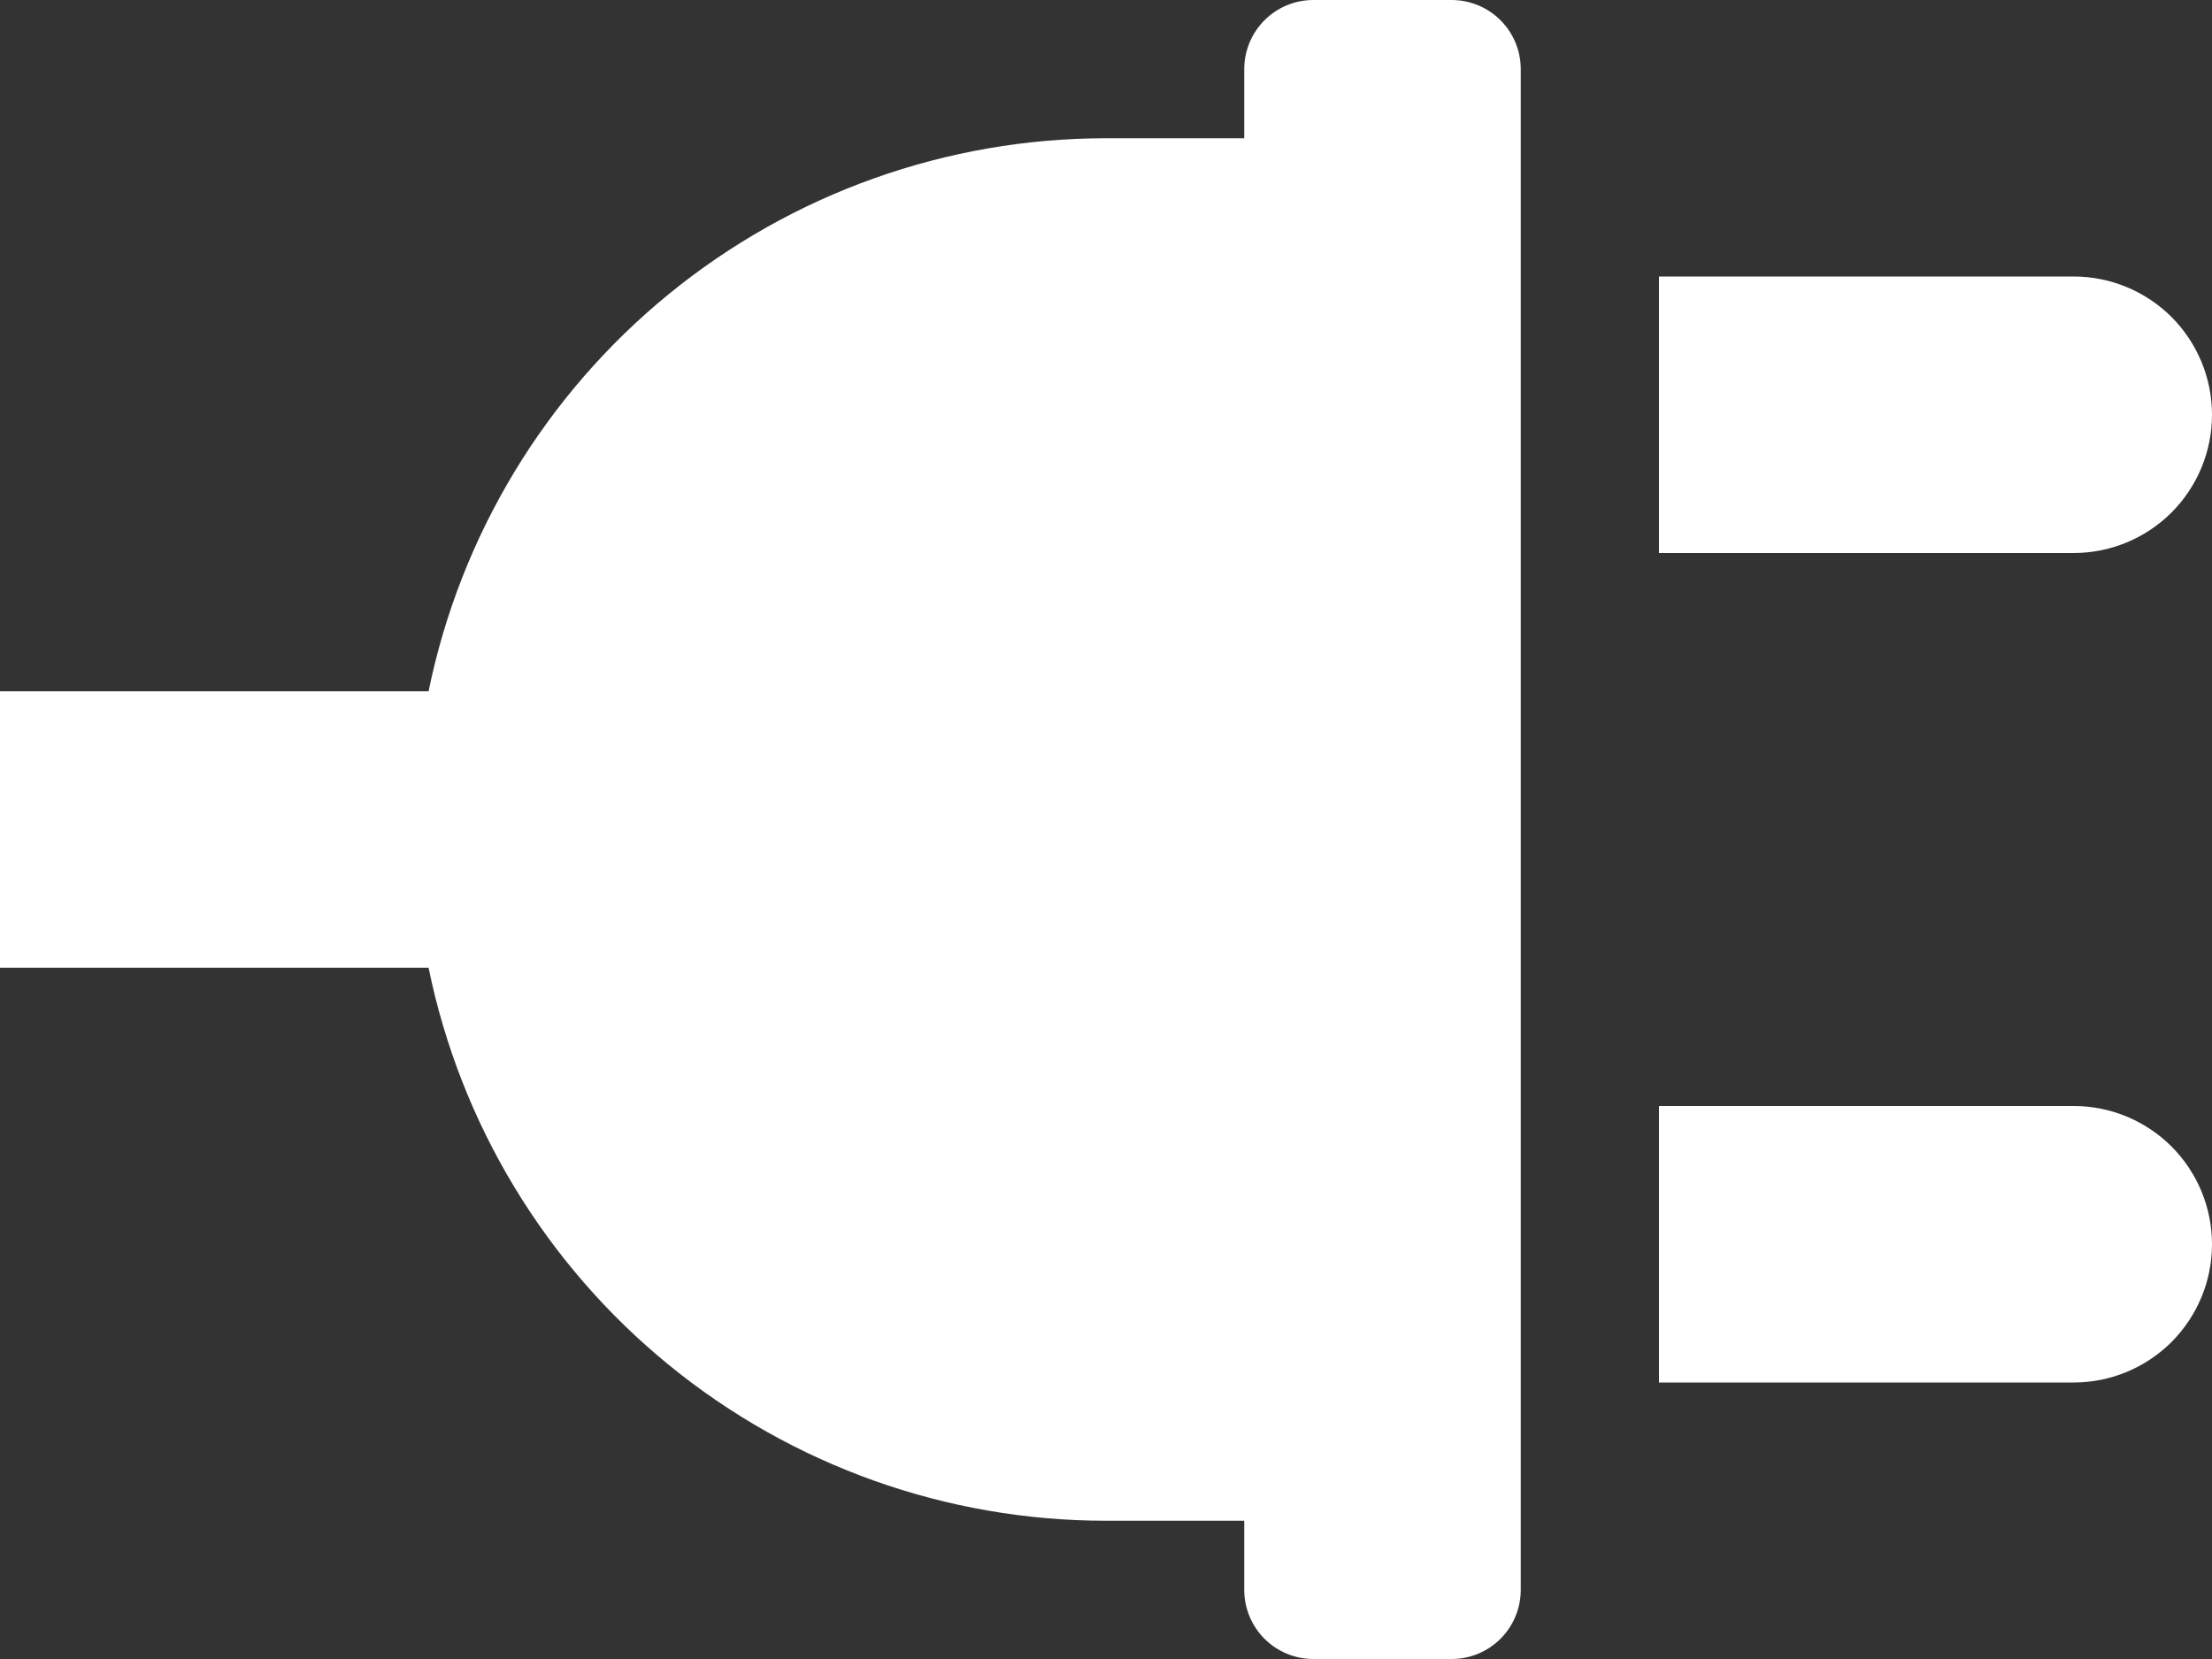 <svg width="20" height="15" viewBox="0 0 20 15" fill="none" xmlns="http://www.w3.org/2000/svg">
<rect x="0" y="0" width="20" height="15" fill="#333333" stroke="none"/>
<g clip-path="url(#clip0_0_337)">
<path d="M18.75 12.5C19.081 12.5 19.399 12.368 19.634 12.134C19.868 11.899 20 11.582 20 11.25C20 10.918 19.868 10.601 19.634 10.366C19.399 10.132 19.081 10 18.75 10H15V12.5H18.75ZM13.75 14.375V0.625C13.75 0.459 13.684 0.3 13.567 0.183C13.45 0.066 13.291 0 13.125 0L11.875 0C11.709 0 11.55 0.066 11.433 0.183C11.316 0.3 11.25 0.459 11.25 0.625V1.25H10C8.559 1.25 7.163 1.748 6.047 2.659C4.931 3.57 4.164 4.839 3.875 6.25L-2.38419e-06 6.25V8.75H3.875C4.164 10.162 4.931 11.43 6.047 12.341C7.163 13.252 8.559 13.75 10 13.75H11.25V14.375C11.25 14.541 11.316 14.7 11.433 14.817C11.55 14.934 11.709 15 11.875 15H13.125C13.291 15 13.45 14.934 13.567 14.817C13.684 14.7 13.75 14.541 13.75 14.375ZM18.75 5C19.081 5 19.399 4.868 19.634 4.634C19.868 4.399 20 4.082 20 3.75C20 3.418 19.868 3.101 19.634 2.866C19.399 2.632 19.081 2.5 18.75 2.5H15V5H18.75Z" fill="white"/>
</g>
<defs>
<clipPath id="clip0_0_337">
<rect width="15" height="20" fill="white" transform="matrix(0 1 -1 0 20 0)"/>
</clipPath>
</defs>
</svg>

